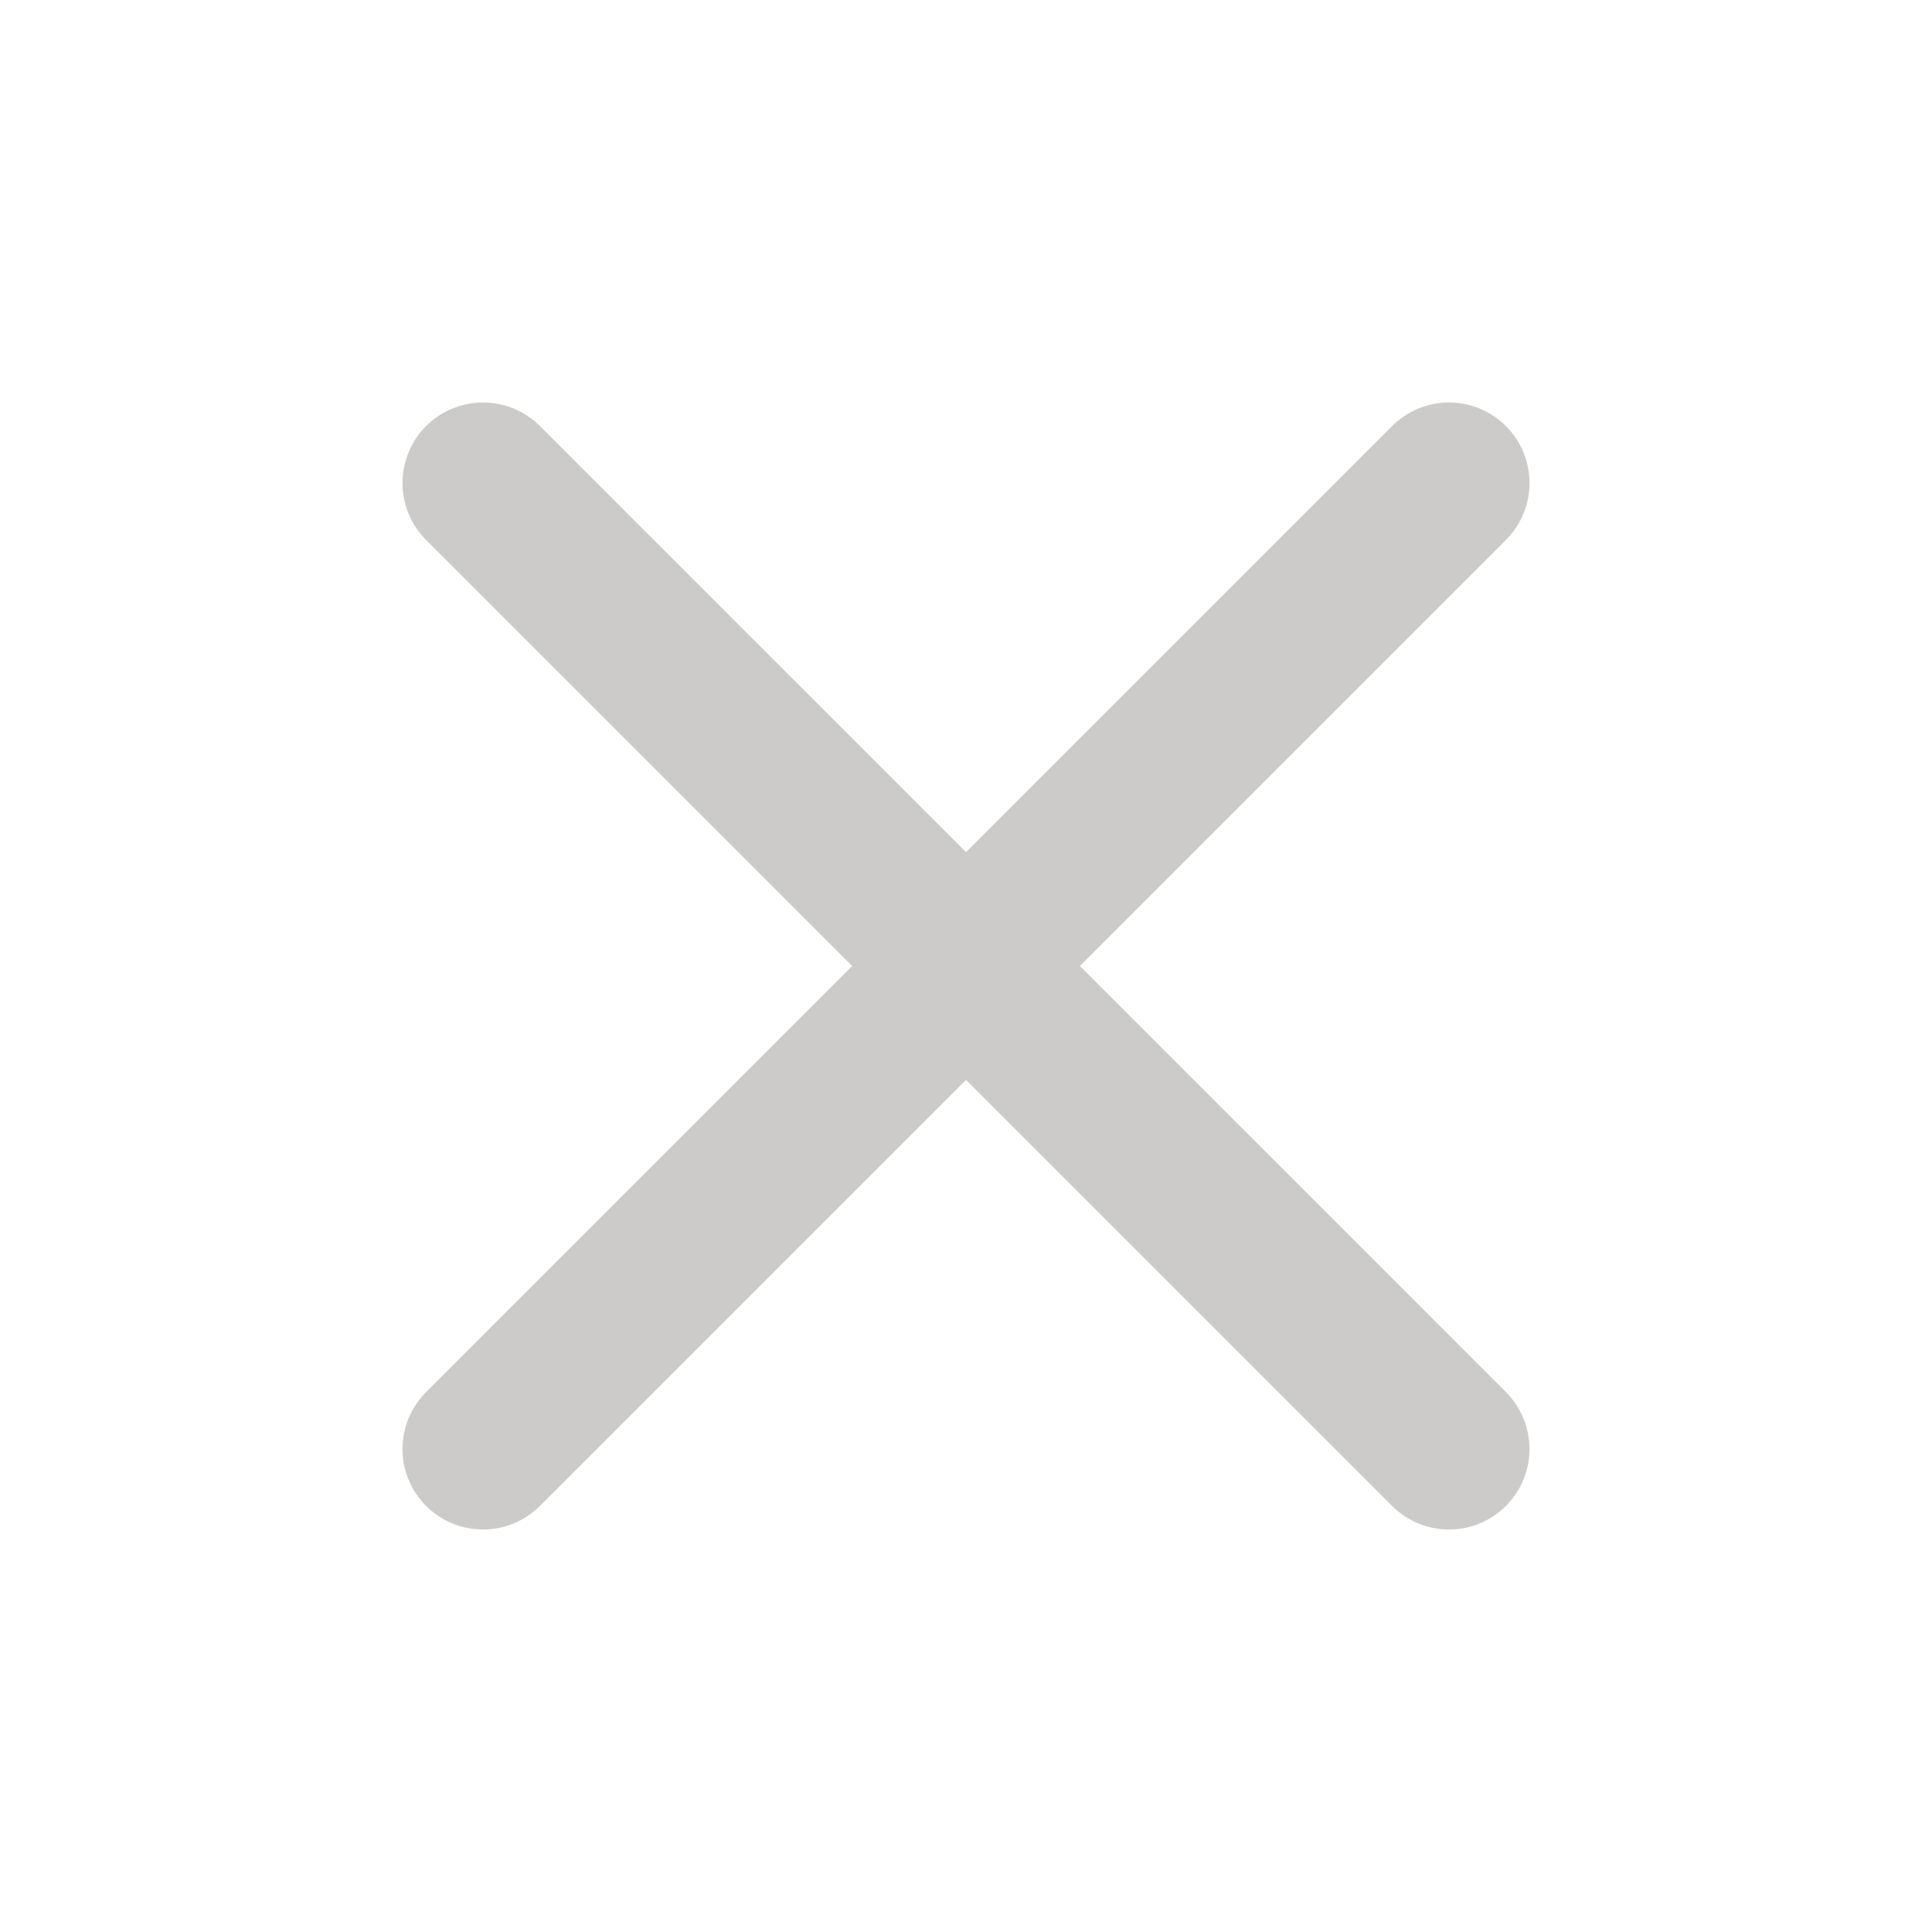 <svg width="24" height="24" viewBox="0 0 24 24" fill="none" xmlns="http://www.w3.org/2000/svg">
<path d="M18 6L6 18" stroke="#CDCBCA" stroke-width="2" stroke-linecap="round" stroke-linejoin="round"/>
<path d="M6 6L18 18" stroke="#CDCBCA" stroke-width="2" stroke-linecap="round" stroke-linejoin="round"/>
</svg>
